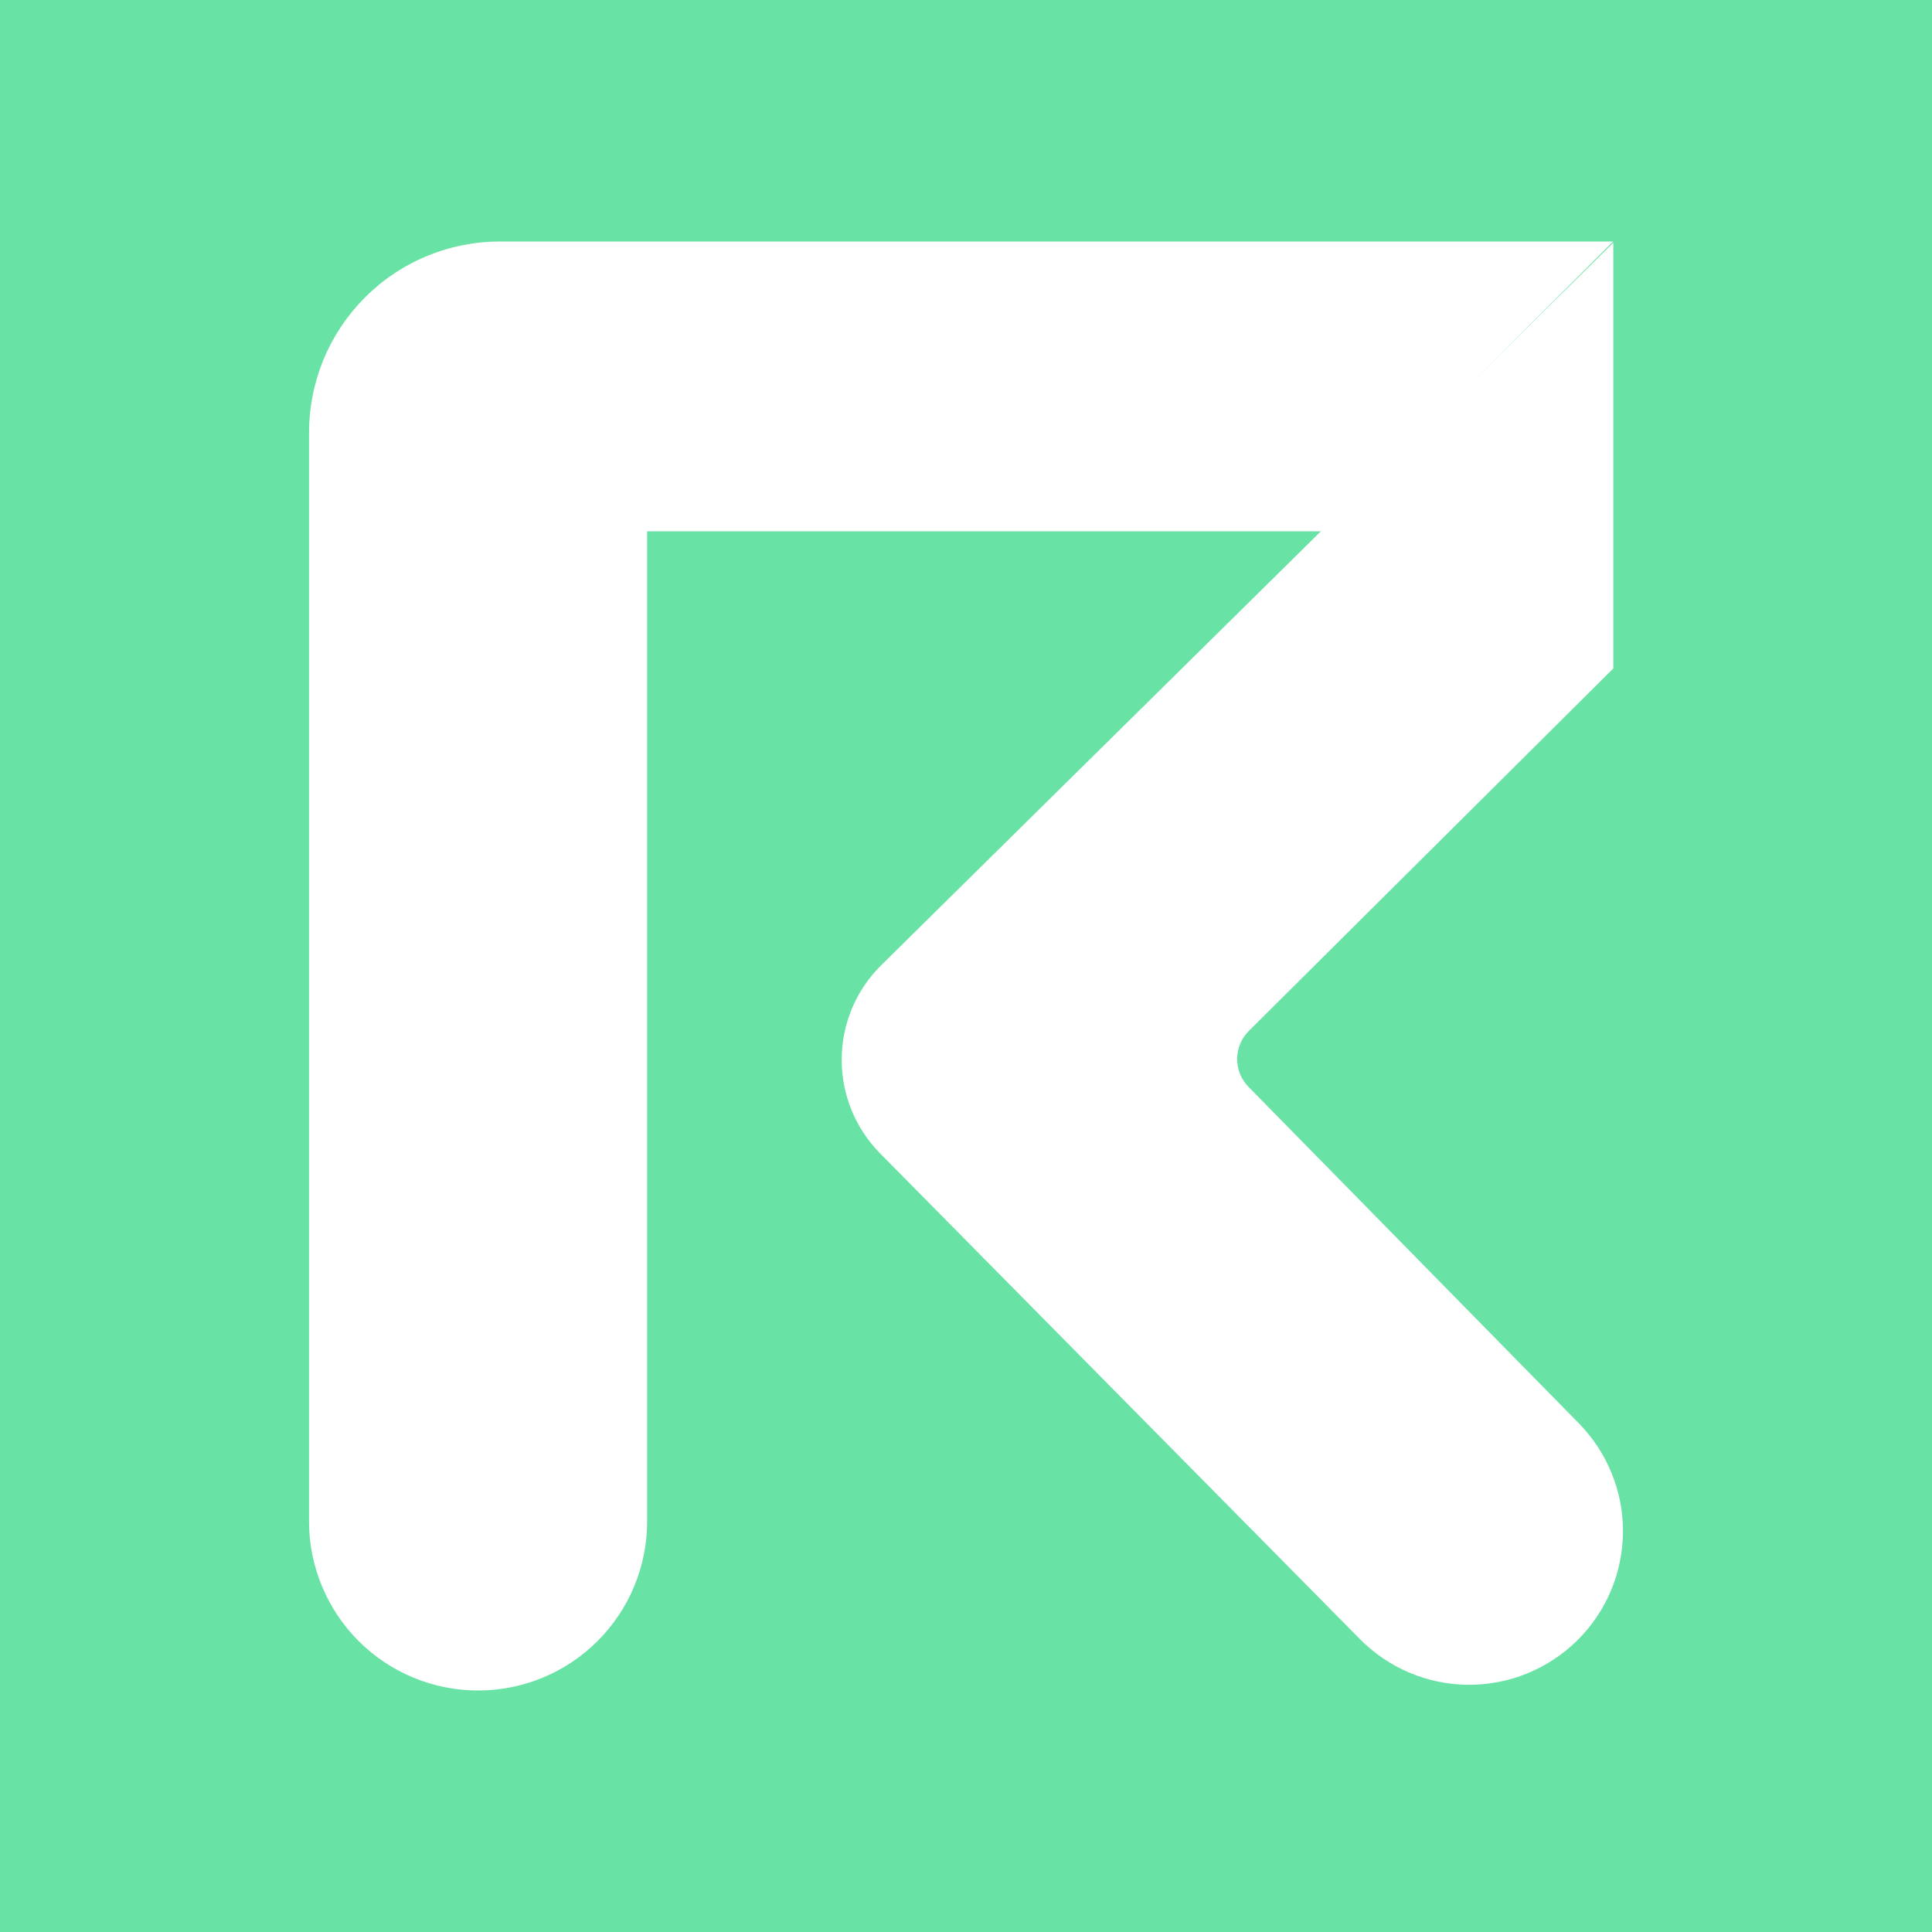 <svg width="24" height="24" viewBox="0 0 24 24" fill="none" xmlns="http://www.w3.org/2000/svg">
<rect x="0" y="0" width="24" height="24" fill="#333333" stroke="none"/>
<g clip-path="url(#clip0_328_40897)">
<path d="M24 0H0V24H24V0Z" fill="#69E2A5"/>
<path d="M6.211 3C5.899 3 5.591 3.061 5.303 3.181C5.015 3.3 4.754 3.474 4.534 3.695C4.314 3.915 4.139 4.176 4.02 4.464C3.901 4.751 3.839 5.06 3.839 5.371V18.9C3.839 19.457 4.061 19.991 4.454 20.385C4.848 20.779 5.382 21 5.939 21C6.496 21 7.03 20.779 7.424 20.385C7.818 19.991 8.039 19.457 8.039 18.9V6.6H16.439L20.039 3H6.211Z" fill="white"/>
<path d="M20.041 8.304V3.015L10.946 11.991C10.634 12.299 10.458 12.718 10.456 13.156C10.453 13.595 10.625 14.016 10.933 14.328L16.891 20.359C17.246 20.72 17.73 20.925 18.237 20.929C18.743 20.933 19.23 20.735 19.591 20.38C19.952 20.025 20.157 19.541 20.161 19.034C20.165 18.528 19.967 18.041 19.612 17.68L15.51 13.502C15.418 13.409 15.368 13.284 15.368 13.154C15.369 13.024 15.421 12.899 15.513 12.807L20.041 8.304Z" fill="white"/>
</g>
<defs>
<clipPath id="clip0_328_40897">
<rect width="24" height="24" fill="white"/>
</clipPath>
</defs>
</svg>

